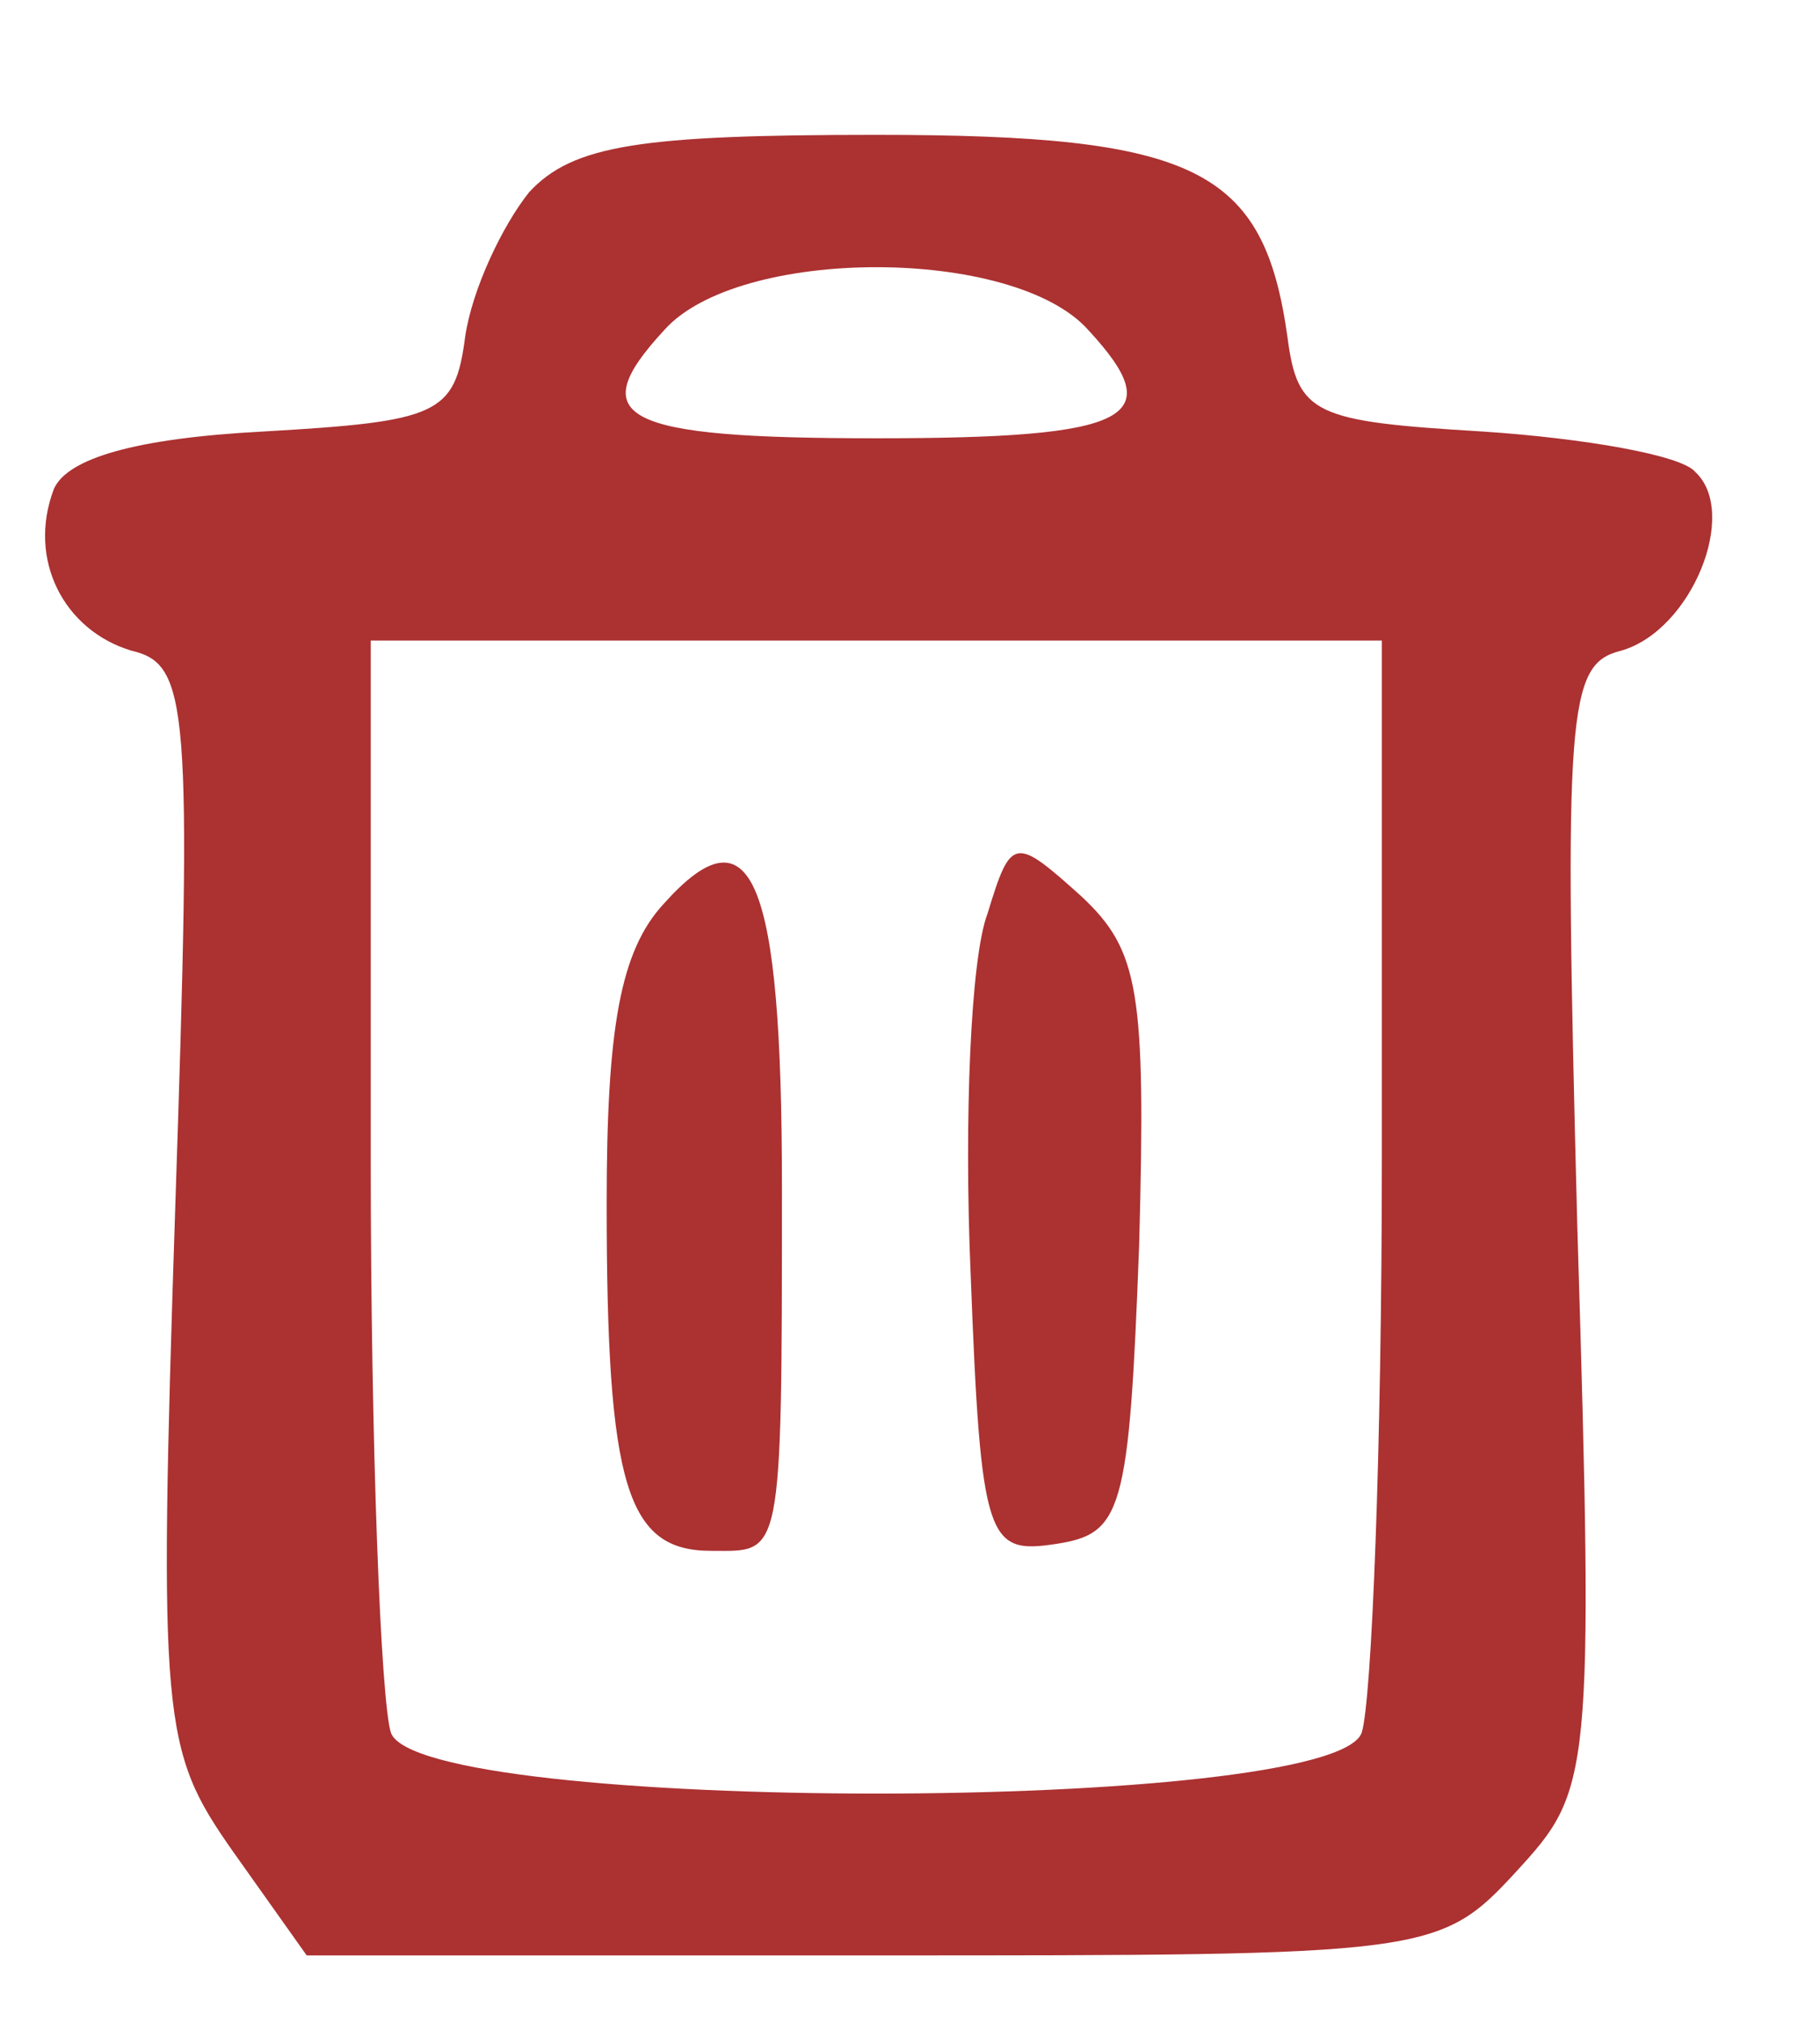 <?xml version="1.0" standalone="no"?>
<!DOCTYPE svg PUBLIC "-//W3C//DTD SVG 20010904//EN"
 "http://www.w3.org/TR/2001/REC-SVG-20010904/DTD/svg10.dtd">
<svg version="1.0" xmlns="http://www.w3.org/2000/svg"
 width="54pt" height="60pt" viewBox="0 0 54 60"
 preserveAspectRatio="xMidYMid meet">
<g transform="translate(0,60) scale(0.1,-0.1)"
fill="#ac3131" stroke="none">
<path d="M157 543 c-8 -10 -17 -29 -19 -43 -3 -23 -8 -25 -60 -28 -38 -2 -58
-8 -62 -17 -8 -21 3 -42 23 -48 17 -4 18 -16 13 -165 -5 -153 -4 -161 17 -191
l22 -31 168 0 c165 0 168 0 191 25 22 24 23 27 18 191 -4 154 -3 167 13 171
21 6 35 41 22 53 -4 5 -33 10 -63 12 -50 3 -55 5 -58 28 -7 50 -27 60 -122 60
-70 0 -90 -3 -103 -17z m166 -41 c24 -26 13 -32 -63 -32 -76 0 -87 6 -63 32
22 25 104 25 126 0z m87 -246 c0 -85 -3 -161 -6 -170 -9 -24 -279 -24 -288 0
-3 9 -6 85 -6 170 l0 154 150 0 150 0 0 -154z"/>
<path d="M197 332 c-13 -14 -17 -37 -17 -89 0 -84 6 -103 31 -103 21 0 21 -4
21 108 0 92 -9 113 -35 84z"/>
<path d="M293 329 c-5 -13 -7 -61 -5 -107 3 -79 5 -83 25 -80 20 3 22 9 25 89
2 75 0 87 -17 103 -20 18 -21 18 -28 -5z"/>
</g>
</svg>
